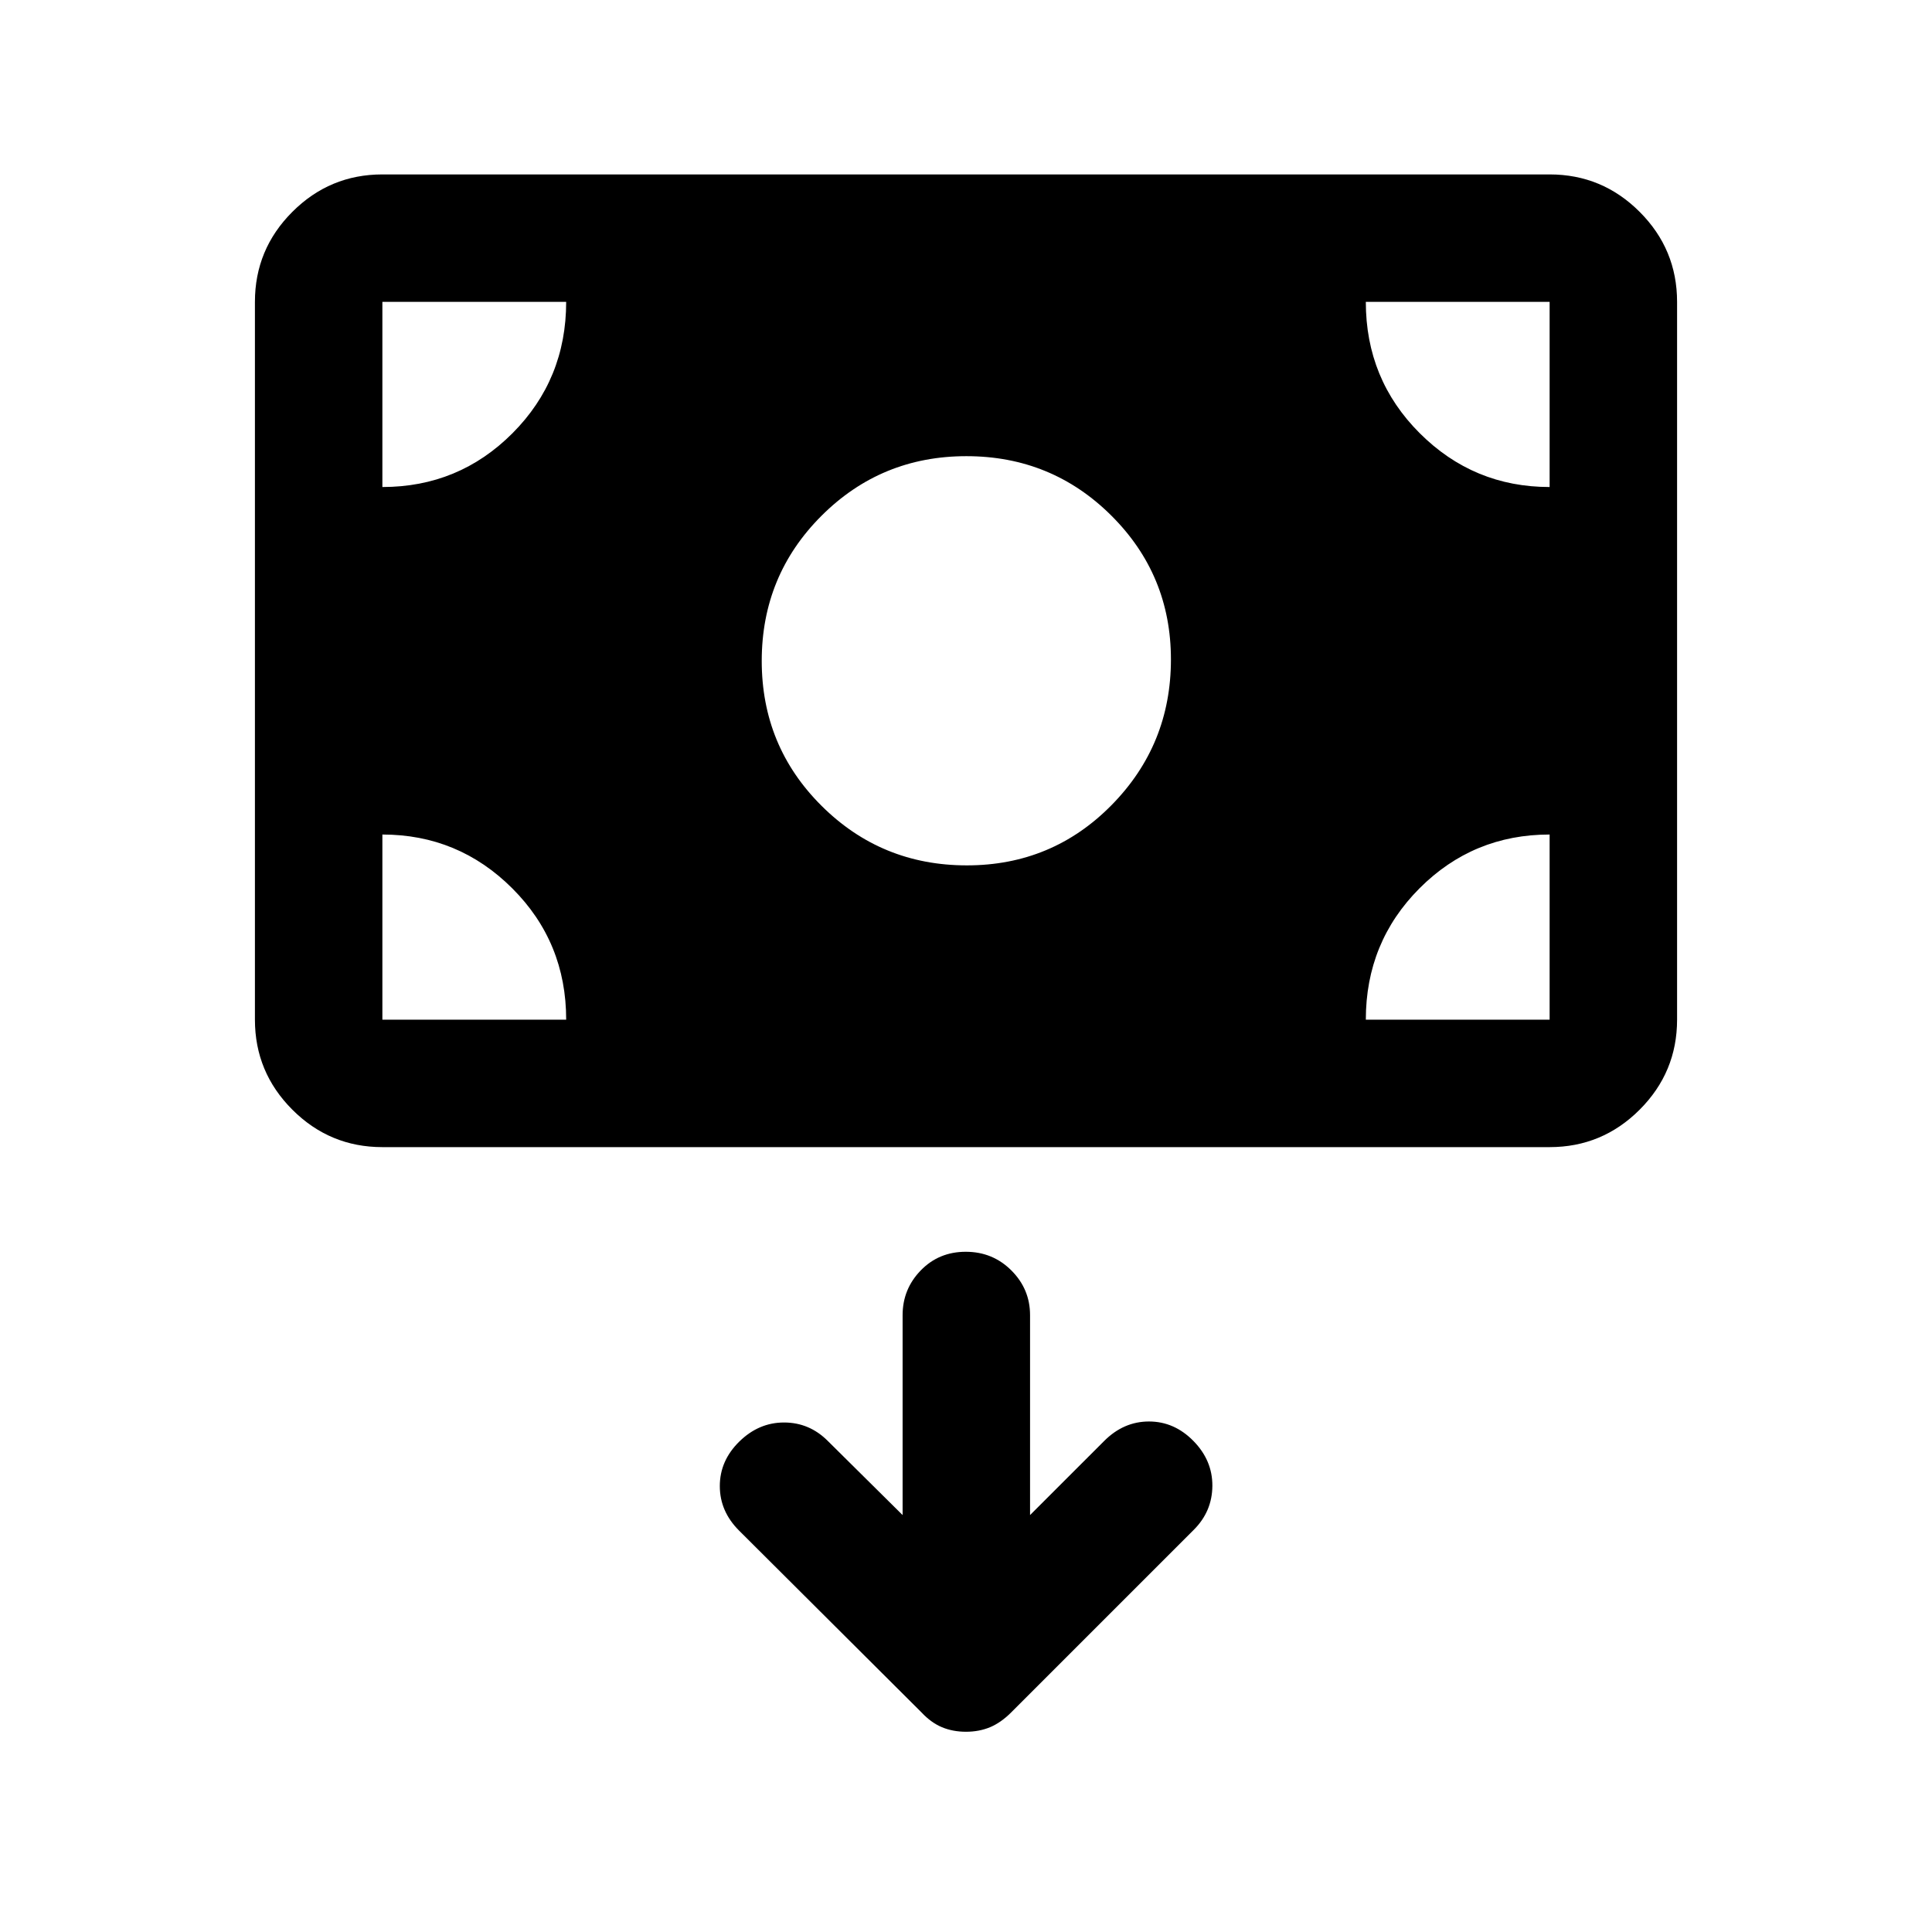<svg xmlns="http://www.w3.org/2000/svg" height="40" viewBox="0 -960 960 960" width="40"><path d="M479.99-99.5q6.51 0 11.93-2.25 5.41-2.25 10.49-7.32l90.82-90.82q9.1-9.11 9.19-21.78.08-12.66-9.42-22.33-9.5-9.67-22.08-9.67-12.59 0-22.25 9.67l-36.84 36.83v-99.33q0-12.95-9.28-22.22-9.28-9.28-22.67-9.28-13.38 0-22.38 9.28-9 9.27-9 22.22v99.33L411.33-244q-9.16-9.17-21.75-9.17-12.58 0-22.25 9.5-9.66 9.5-9.66 22.09 0 12.58 9.59 22.14l90.67 90.37q4.74 5.07 10.14 7.32 5.41 2.25 11.92 2.25Zm.42-430.5q42.42 0 71.92-29.95t29.5-72.37q0-42.01-29.64-71.51-29.65-29.5-72-29.5-42.36 0-72.02 29.65-29.67 29.66-29.67 72.09 0 42.42 29.74 72.01Q437.98-530 480.41-530ZM190-390q-26.13 0-44.73-18.6-18.6-18.61-18.6-44.73V-810q0-26.13 18.6-44.73 18.6-18.6 44.73-18.6h580q26.13 0 44.73 18.6 18.6 18.6 18.6 44.73v356.67q0 26.12-18.6 44.73Q796.13-390 770-390H190Zm0-63.33h91.33q0-38.5-26.78-65.25-26.79-26.75-64.55-26.75v92Zm488.67 0H770v-92q-38 0-64.67 26.75-26.66 26.75-26.66 65.25ZM770-718v-92h-91.33q0 38.5 26.78 65.25Q732.24-718 770-718Zm-580 0q38 0 64.67-26.75 26.66-26.75 26.66-65.25H190v92Z"/></svg>